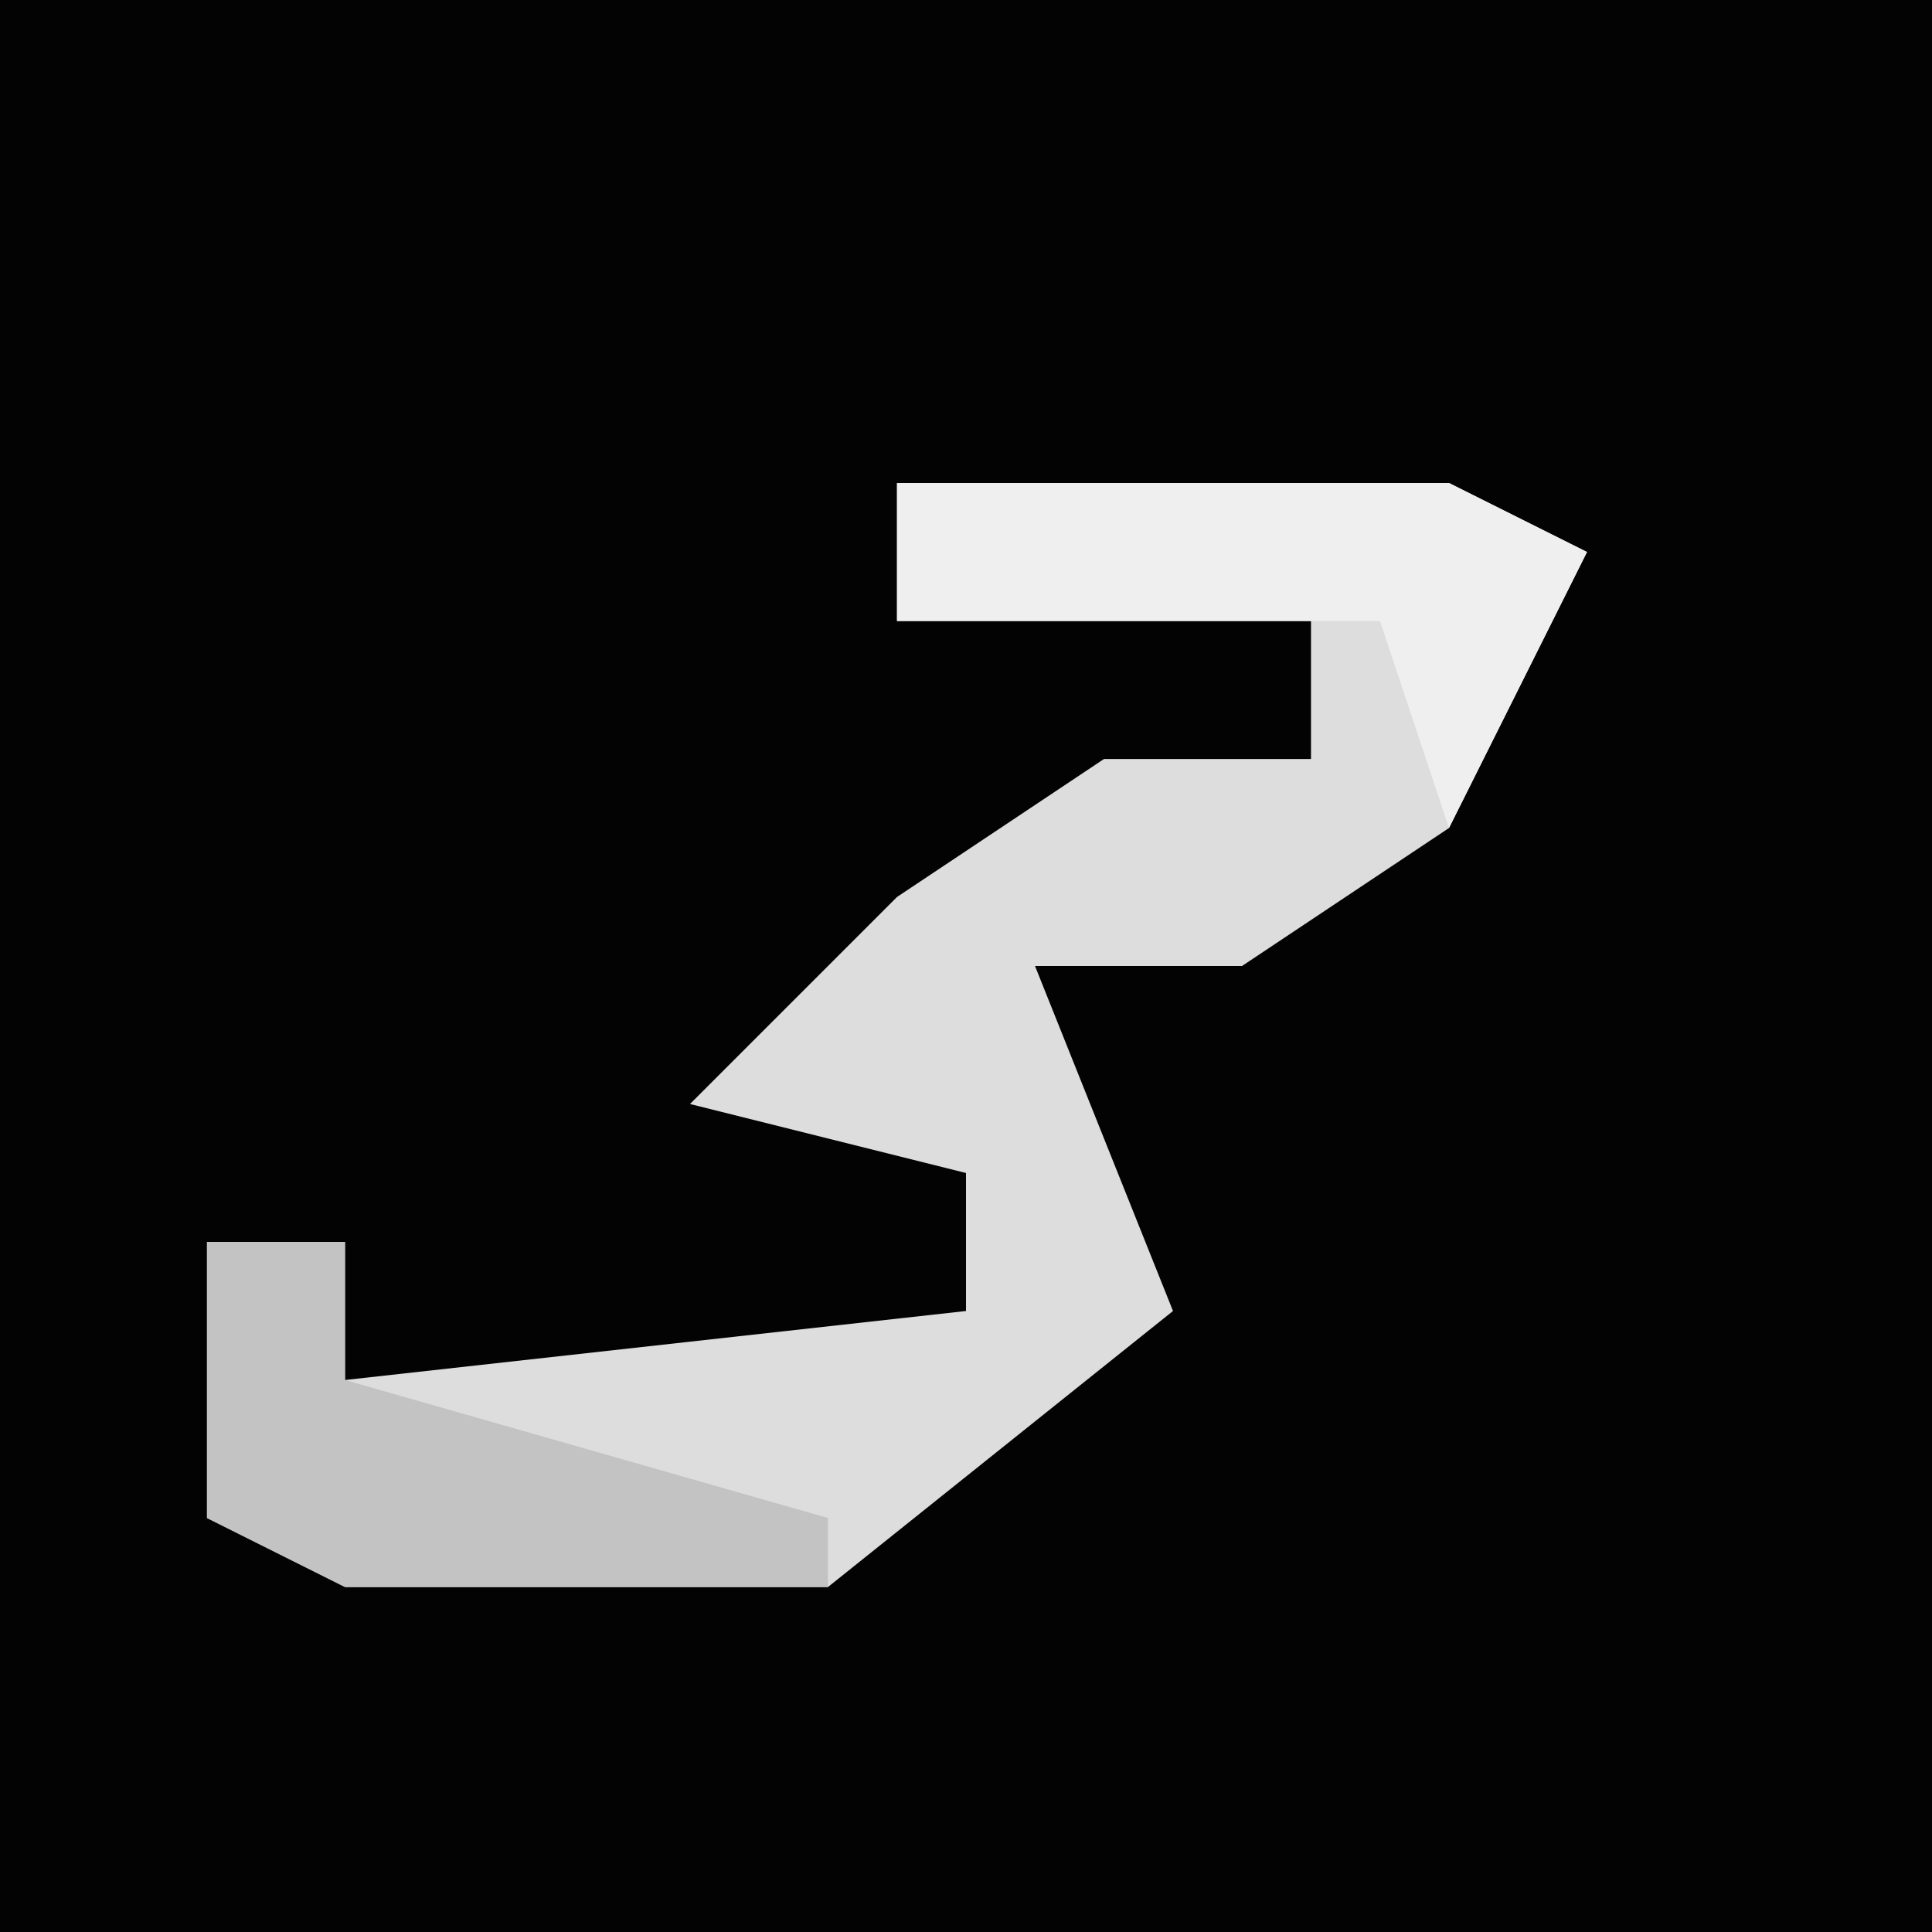 <?xml version="1.0" encoding="UTF-8"?>
<svg version="1.1" xmlns="http://www.w3.org/2000/svg" width="28" height="28">
<path d="M0,0 L28,0 L28,28 L0,28 Z " fill="#030303" transform="translate(0,0)"/>
<path d="M0,0 L8,0 L10,1 L8,5 L5,7 L2,7 L4,12 L-1,16 L-8,16 L-10,15 L-10,11 L-8,11 L-8,13 L1,12 L1,10 L-3,9 L0,6 L3,4 L6,4 L6,2 L0,2 Z " fill="#DDDDDD" transform="translate(13,7)"/>
<path d="M0,0 L8,0 L10,1 L8,5 L7,2 L0,2 Z " fill="#EFEFEF" transform="translate(13,7)"/>
<path d="M0,0 L2,0 L2,2 L9,4 L9,5 L2,5 L0,4 Z " fill="#C3C3C3" transform="translate(3,18)"/>
</svg>
